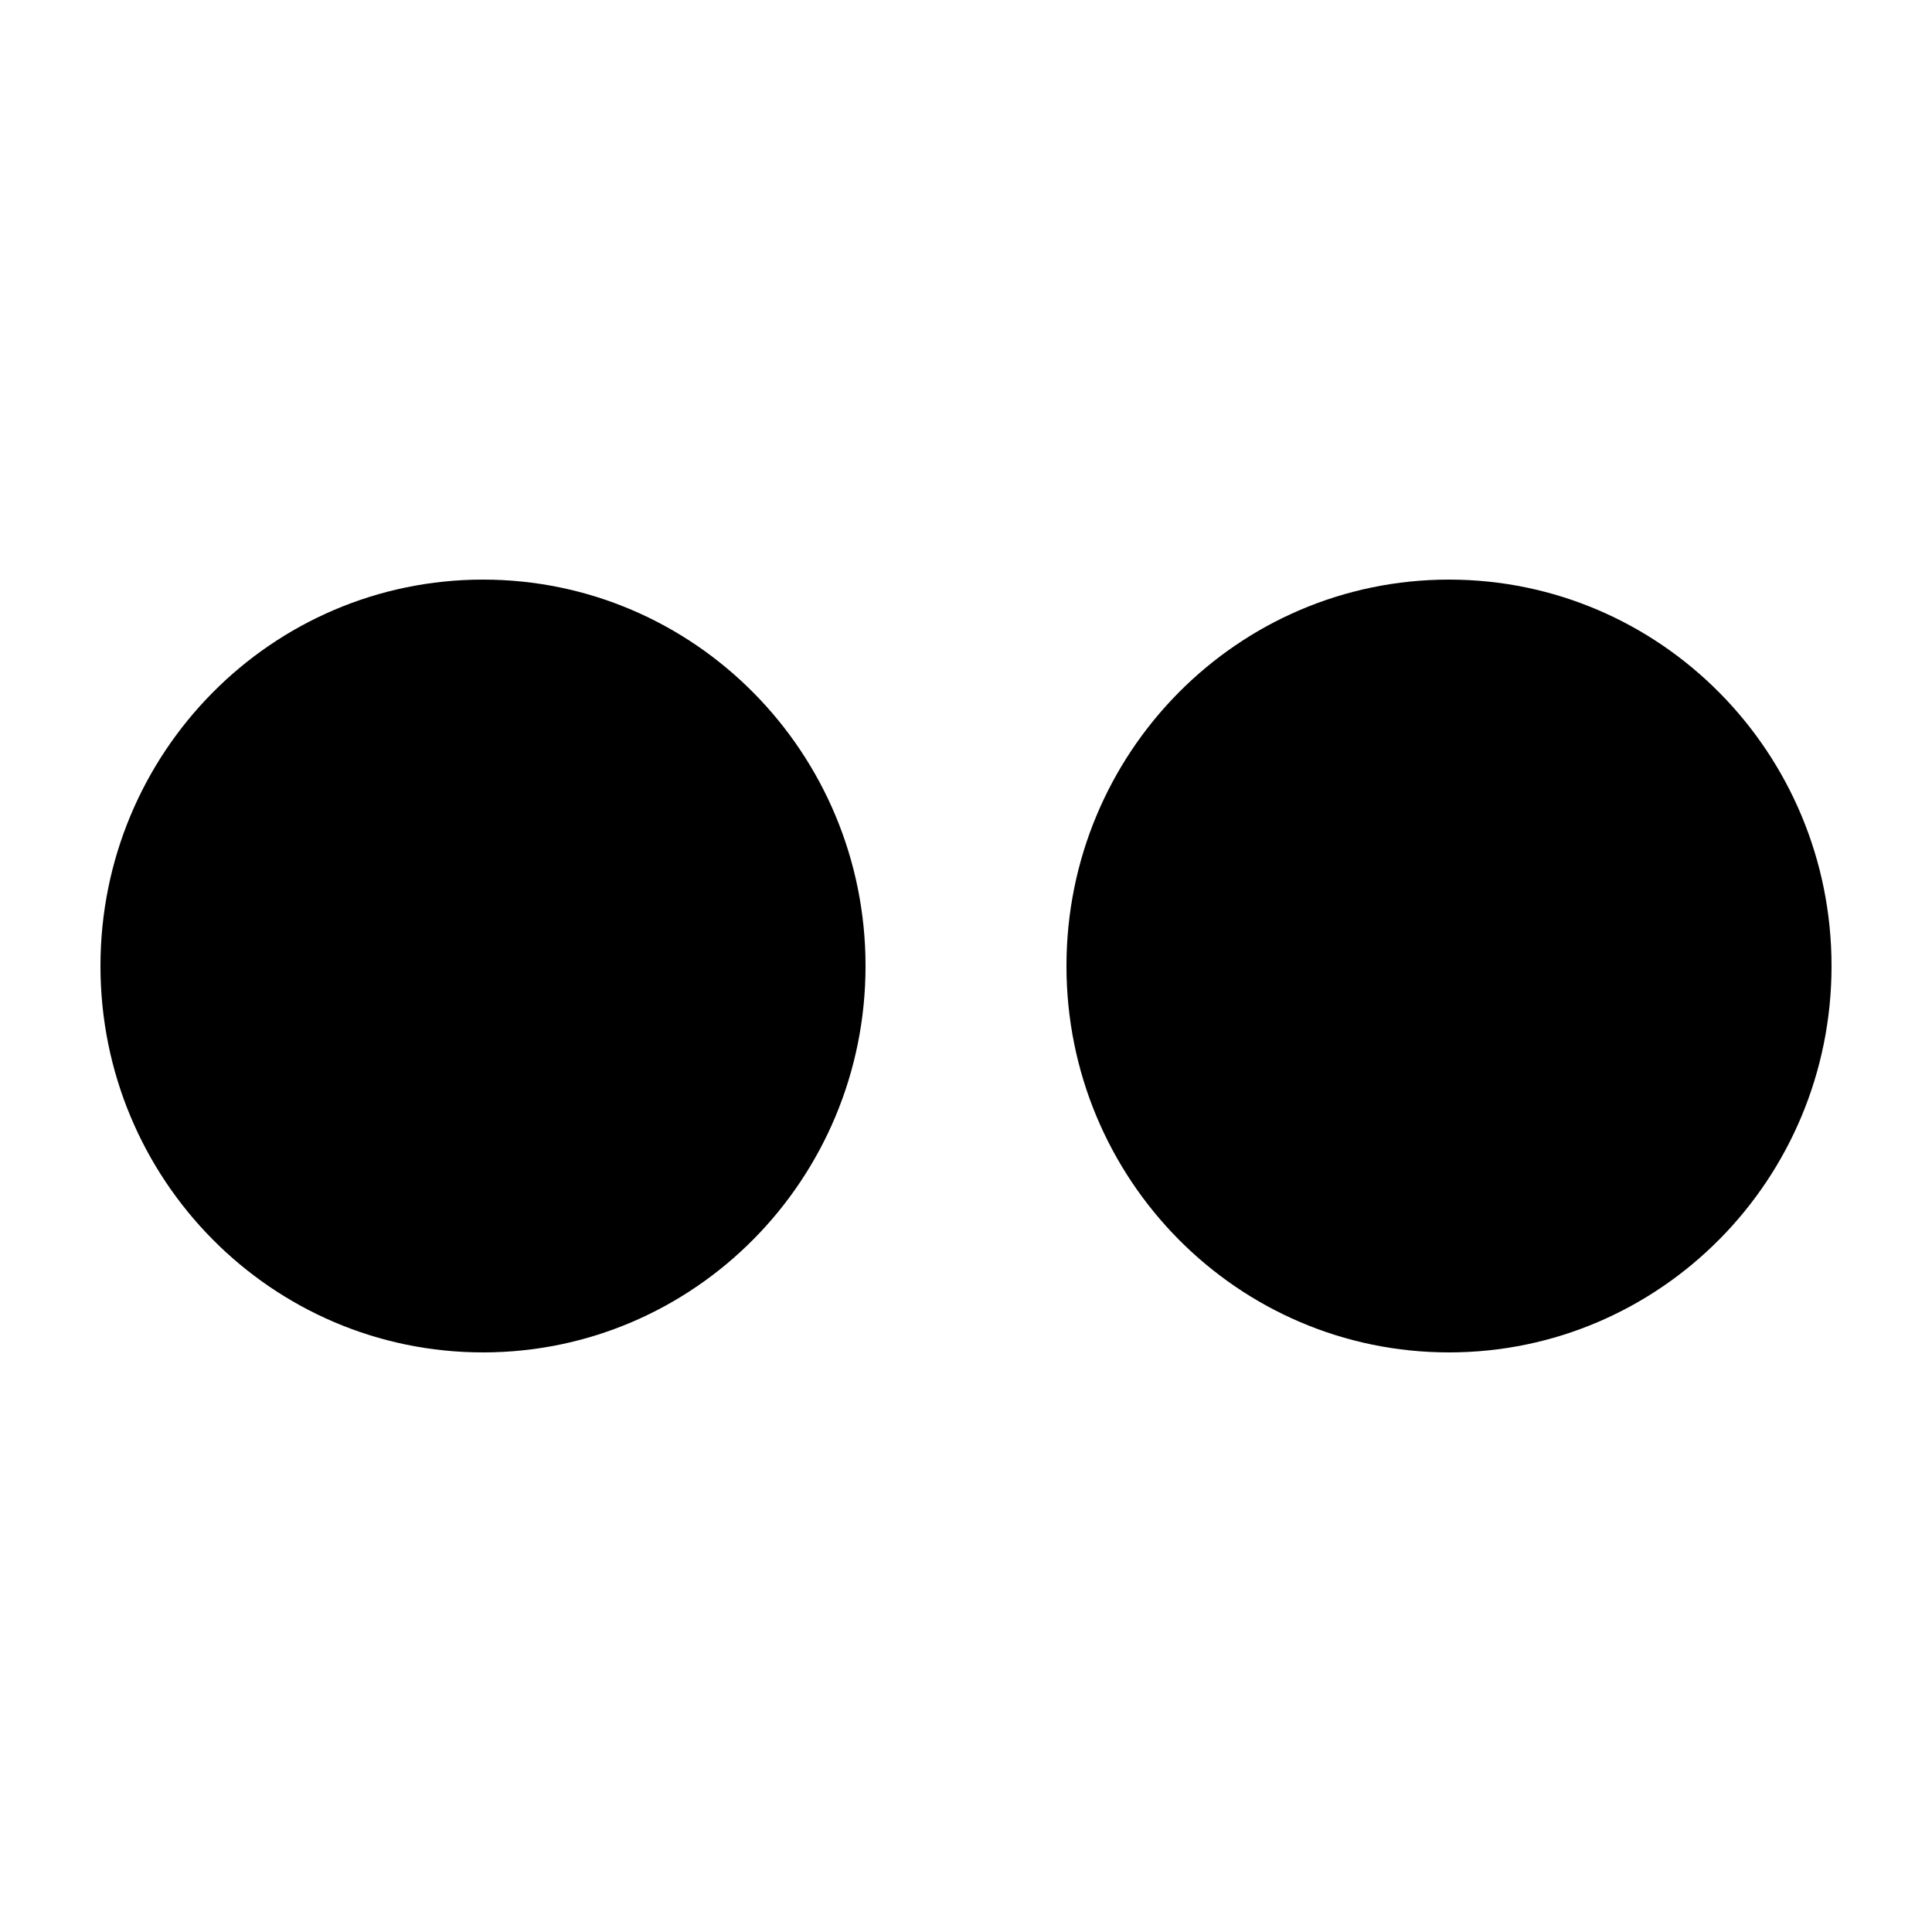 <svg xmlns="http://www.w3.org/2000/svg" viewBox="0 0 20 20"><path d="M5 14c-2.188 0-3.96-1.79-3.96-4S2.812 6 5 6c2.187 0 3.96 1.79 3.96 4S7.187 14 5 14zM15 14c-2.188 0-3.96-1.79-3.96-4S12.812 6 15 6c2.187 0 3.96 1.79 3.96 4s-1.773 4-3.96 4z"/></svg>
